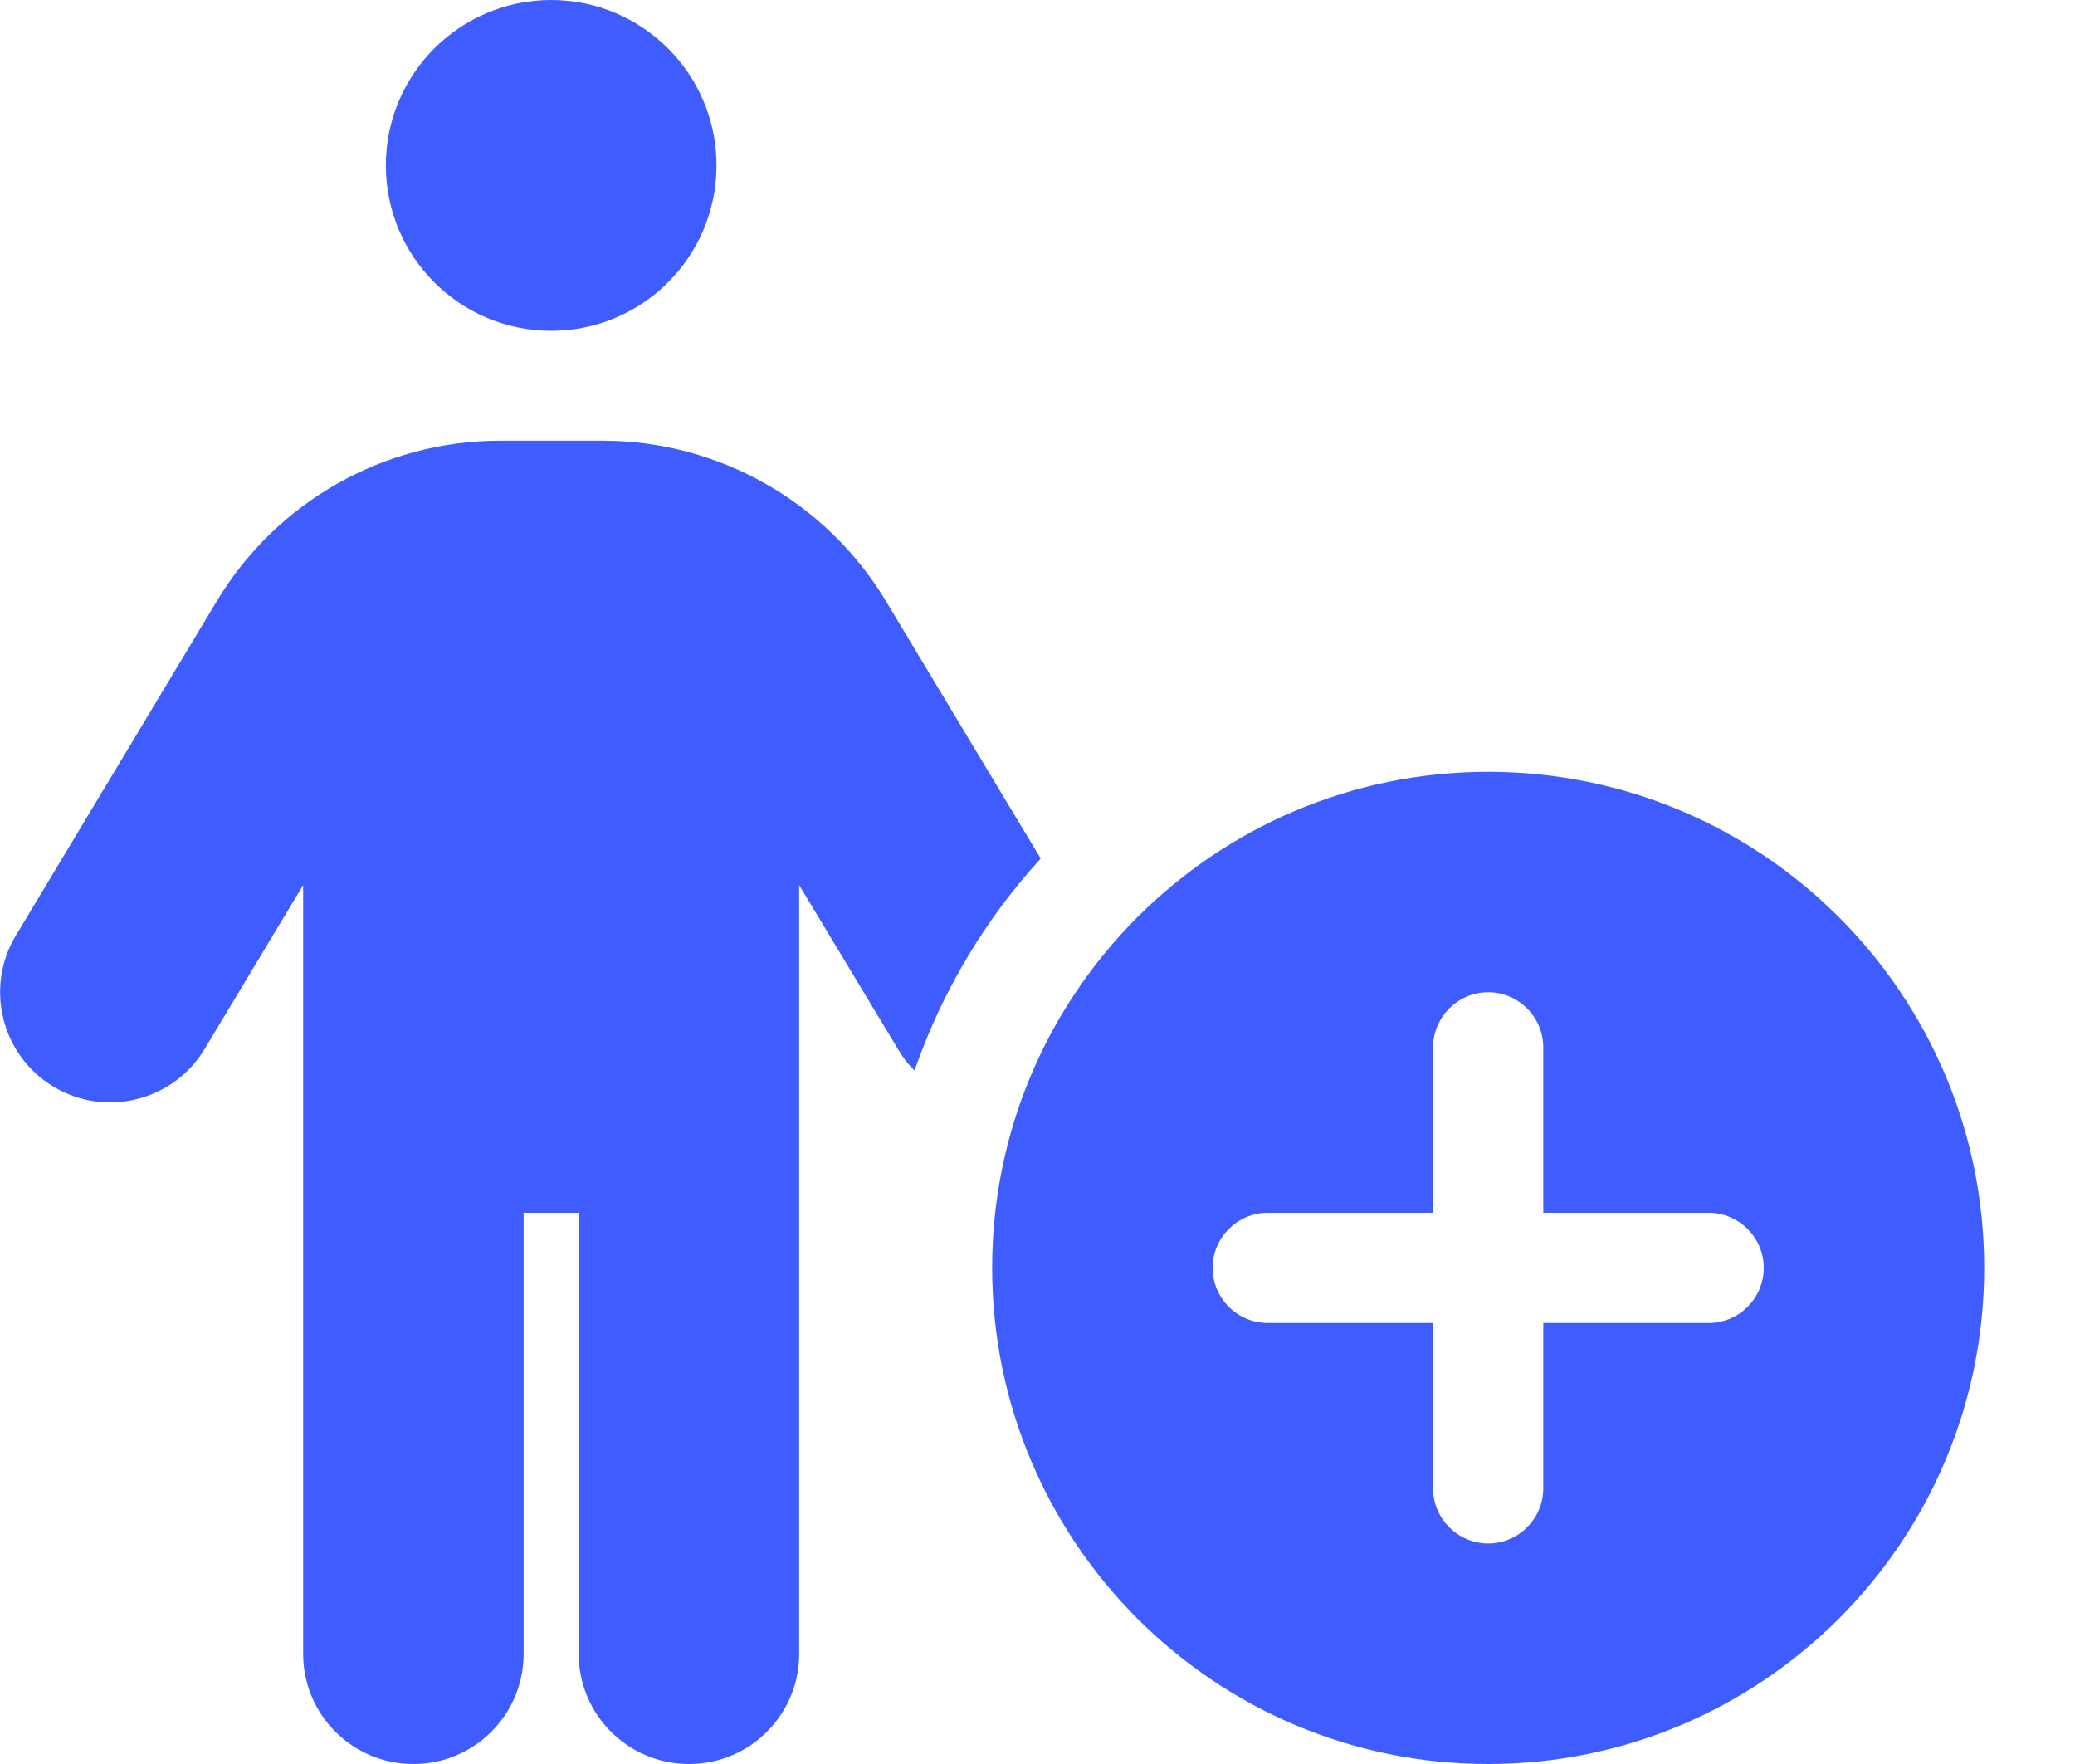 <svg width="20" height="17" viewBox="0 0 20 17" fill="none" xmlns="http://www.w3.org/2000/svg">
<g clip-path="url(#clip0_143_498)">
<path d="M6.906 1.594C6.906 2.474 6.192 3.188 5.313 3.188C4.433 3.188 3.719 2.474 3.719 1.594C3.719 0.714 4.433 0 5.313 0C6.192 0 6.906 0.714 6.906 1.594ZM5.047 11.688V15.938C5.047 16.525 4.572 17 3.984 17C3.397 17 2.922 16.525 2.922 15.938V8.53L1.972 10.11C1.67 10.612 1.016 10.774 0.515 10.472C0.013 10.17 -0.149 9.516 0.153 9.015L2.089 5.794C2.666 4.834 3.702 4.247 4.821 4.247H5.807C6.926 4.247 7.962 4.834 8.54 5.794L10.031 8.274C9.496 8.859 9.081 9.553 8.815 10.316C8.752 10.256 8.699 10.187 8.653 10.107L7.703 8.53V15.938C7.703 16.525 7.228 17 6.641 17C6.053 17 5.578 16.525 5.578 15.938V11.688H5.047ZM14.344 17C11.704 17 9.563 14.858 9.563 12.219C9.563 9.579 11.704 7.438 14.344 7.438C16.983 7.438 19.125 9.579 19.125 12.219C19.125 14.858 16.983 17 14.344 17ZM14.875 10.094C14.875 9.802 14.636 9.562 14.344 9.562C14.052 9.562 13.813 9.802 13.813 10.094V11.688H12.219C11.927 11.688 11.688 11.927 11.688 12.219C11.688 12.511 11.927 12.75 12.219 12.75H13.813V14.344C13.813 14.636 14.052 14.875 14.344 14.875C14.636 14.875 14.875 14.636 14.875 14.344V12.75H16.469C16.761 12.75 17 12.511 17 12.219C17 11.927 16.761 11.688 16.469 11.688H14.875V10.094Z" fill="#3F5DFF"/>
</g>
<defs>
<clipPath id="clip0_143_498">
<rect width="19.125" height="17" fill="white"/>
</clipPath>
</defs>
</svg>
